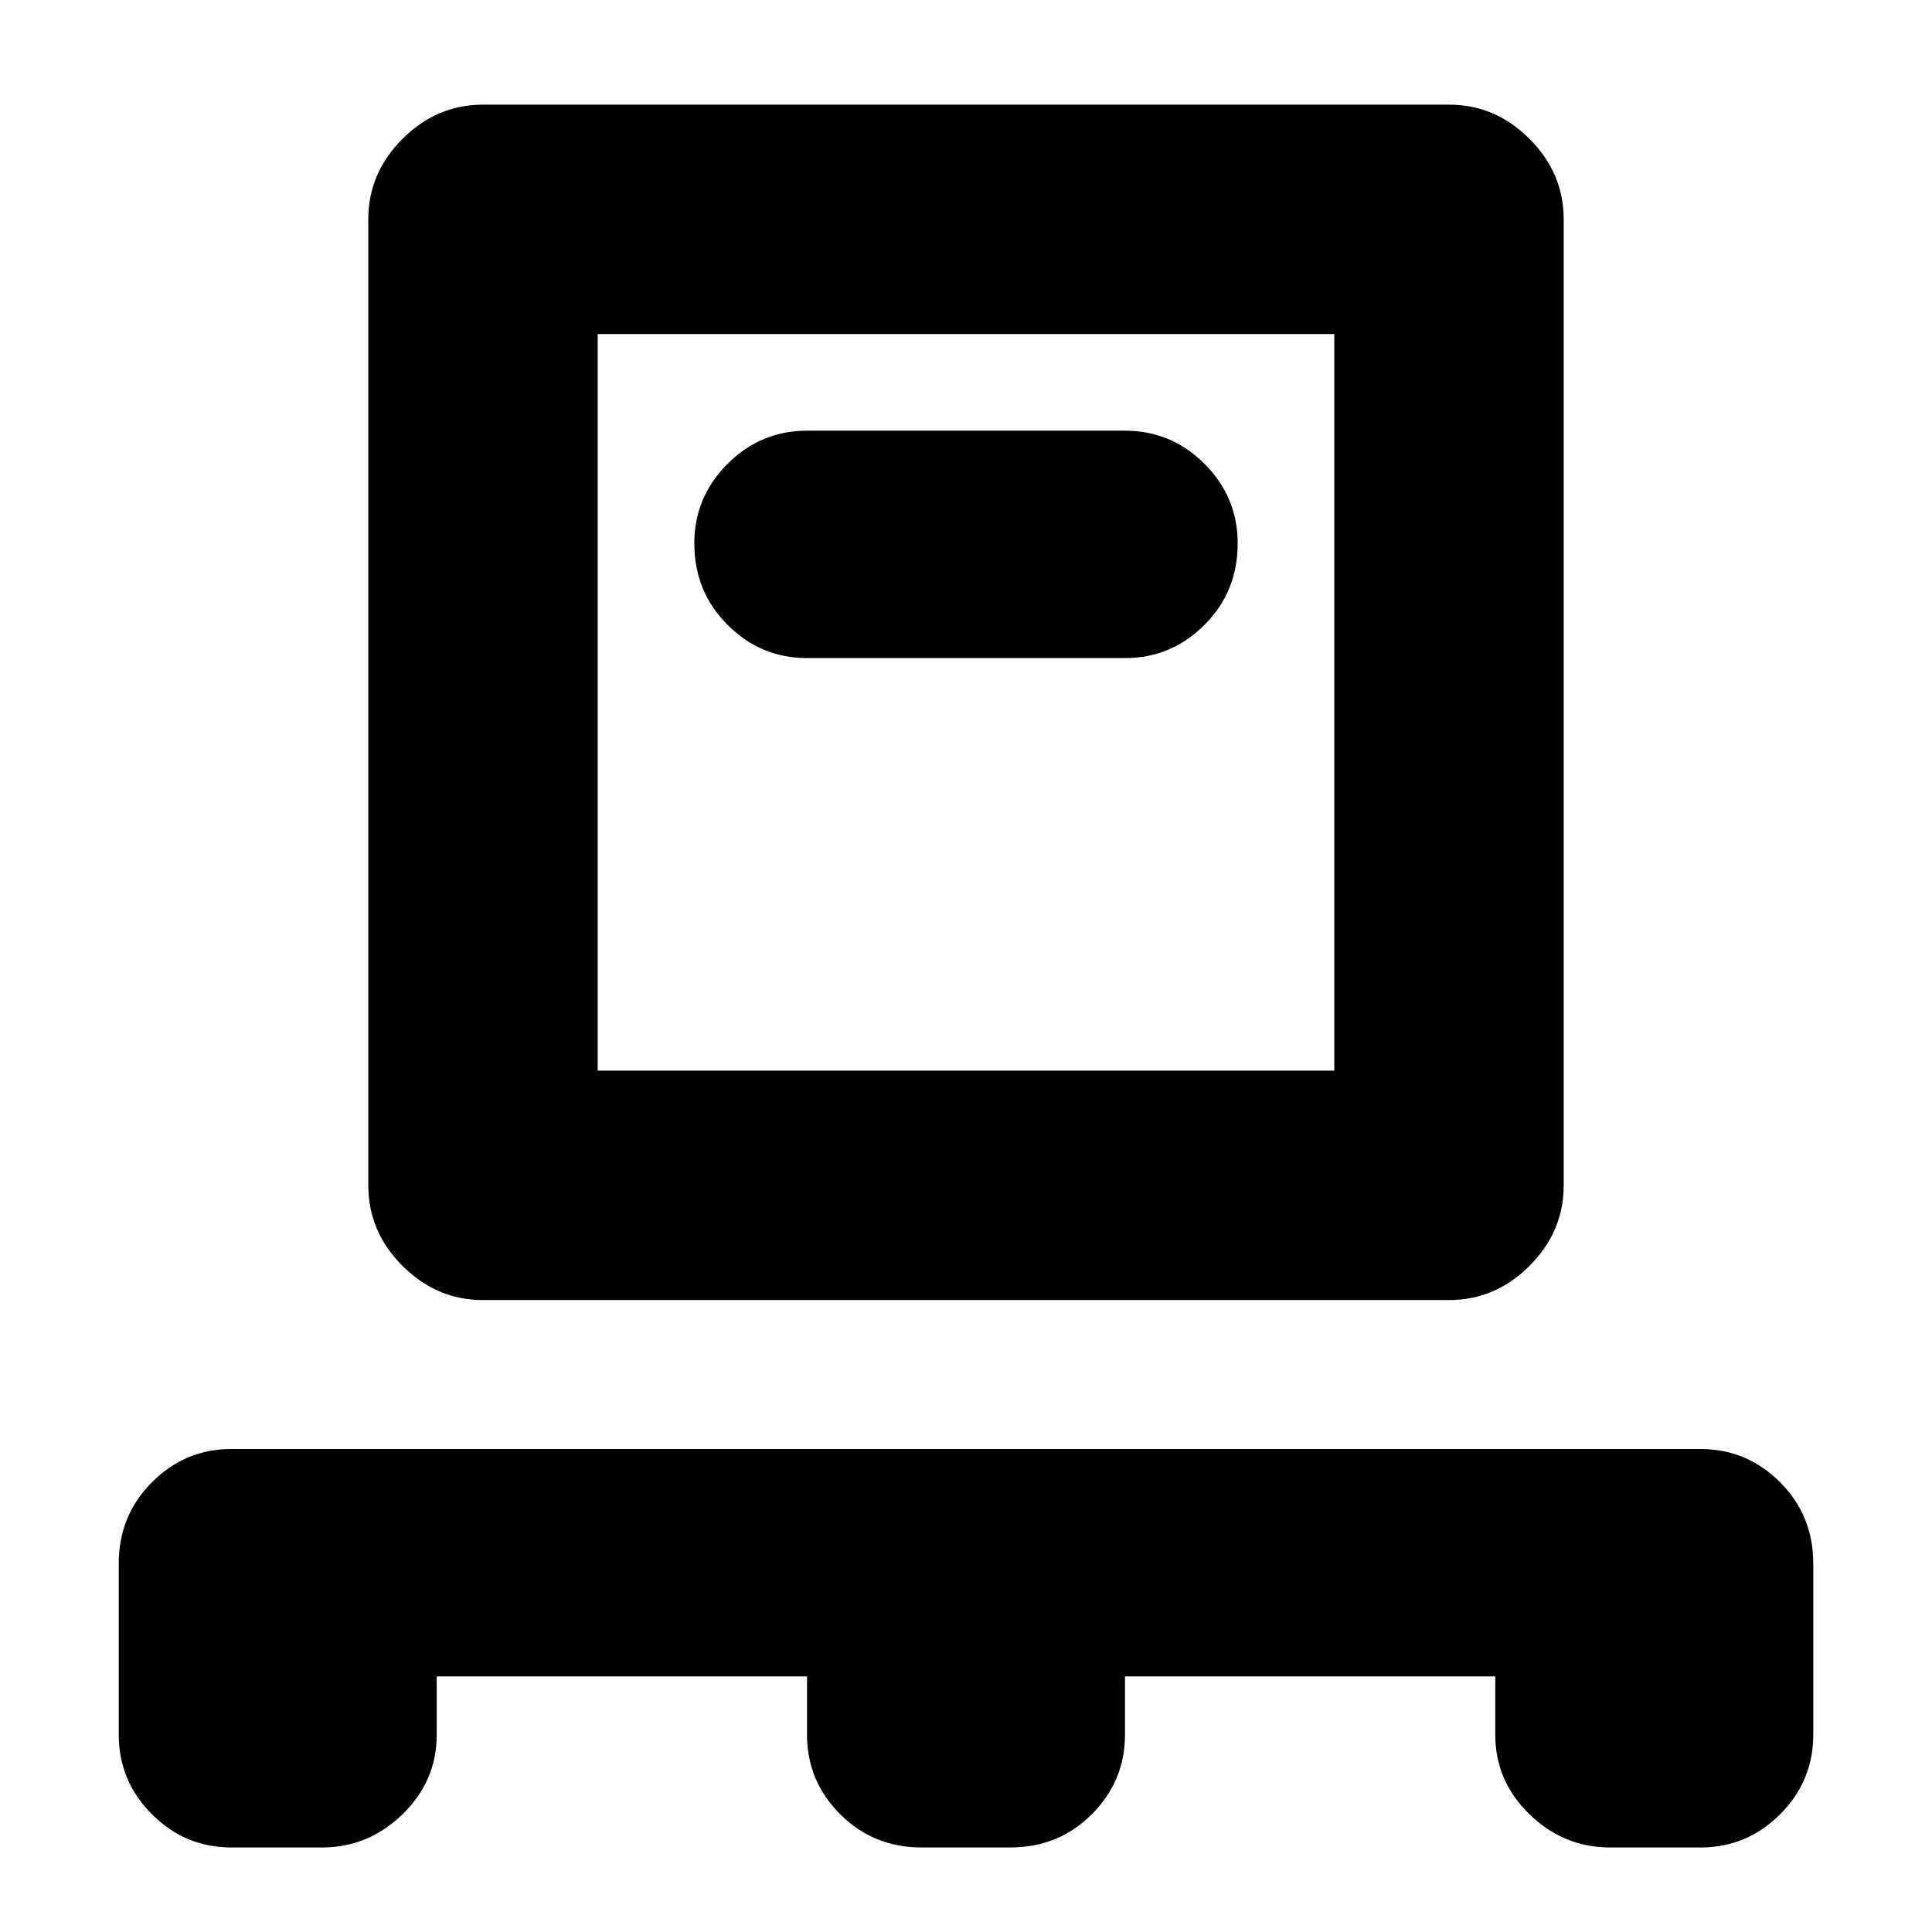 <svg xmlns="http://www.w3.org/2000/svg" height="24" width="24"><path d="M5.425 20.825v.725q0 .575-.425.988-.425.412-1 .412H2.875q-.575 0-.987-.412-.413-.413-.413-.988v-2.125q0-.6.413-1.012Q2.3 18 2.875 18h18.25q.575 0 .988.413.412.412.412 1.012v2.125q0 .575-.412.988-.413.412-.988.412H20q-.575 0-1-.412-.425-.413-.425-.988v-.725h-4.6v.725q0 .575-.413.988-.412.412-1.012.412h-1.1q-.6 0-1.012-.412-.413-.413-.413-.988v-.725ZM6 16.15q-.575 0-1-.425-.425-.425-.425-1v-12q0-.575.425-1Q5.425 1.3 6 1.3h12q.575 0 1 .425.425.425.425 1v12q0 .575-.425 1-.425.425-1 .425Zm1.425-2.85h9.15V4.15h-9.15Zm6.55-5.125q.575 0 .988-.413.412-.412.412-1.012 0-.575-.412-.988-.413-.412-.988-.412h-3.95q-.575 0-.987.412-.413.413-.413.988 0 .6.413 1.012.412.413.987.413ZM7.425 13.3V4.15v9.15Z"/></svg>